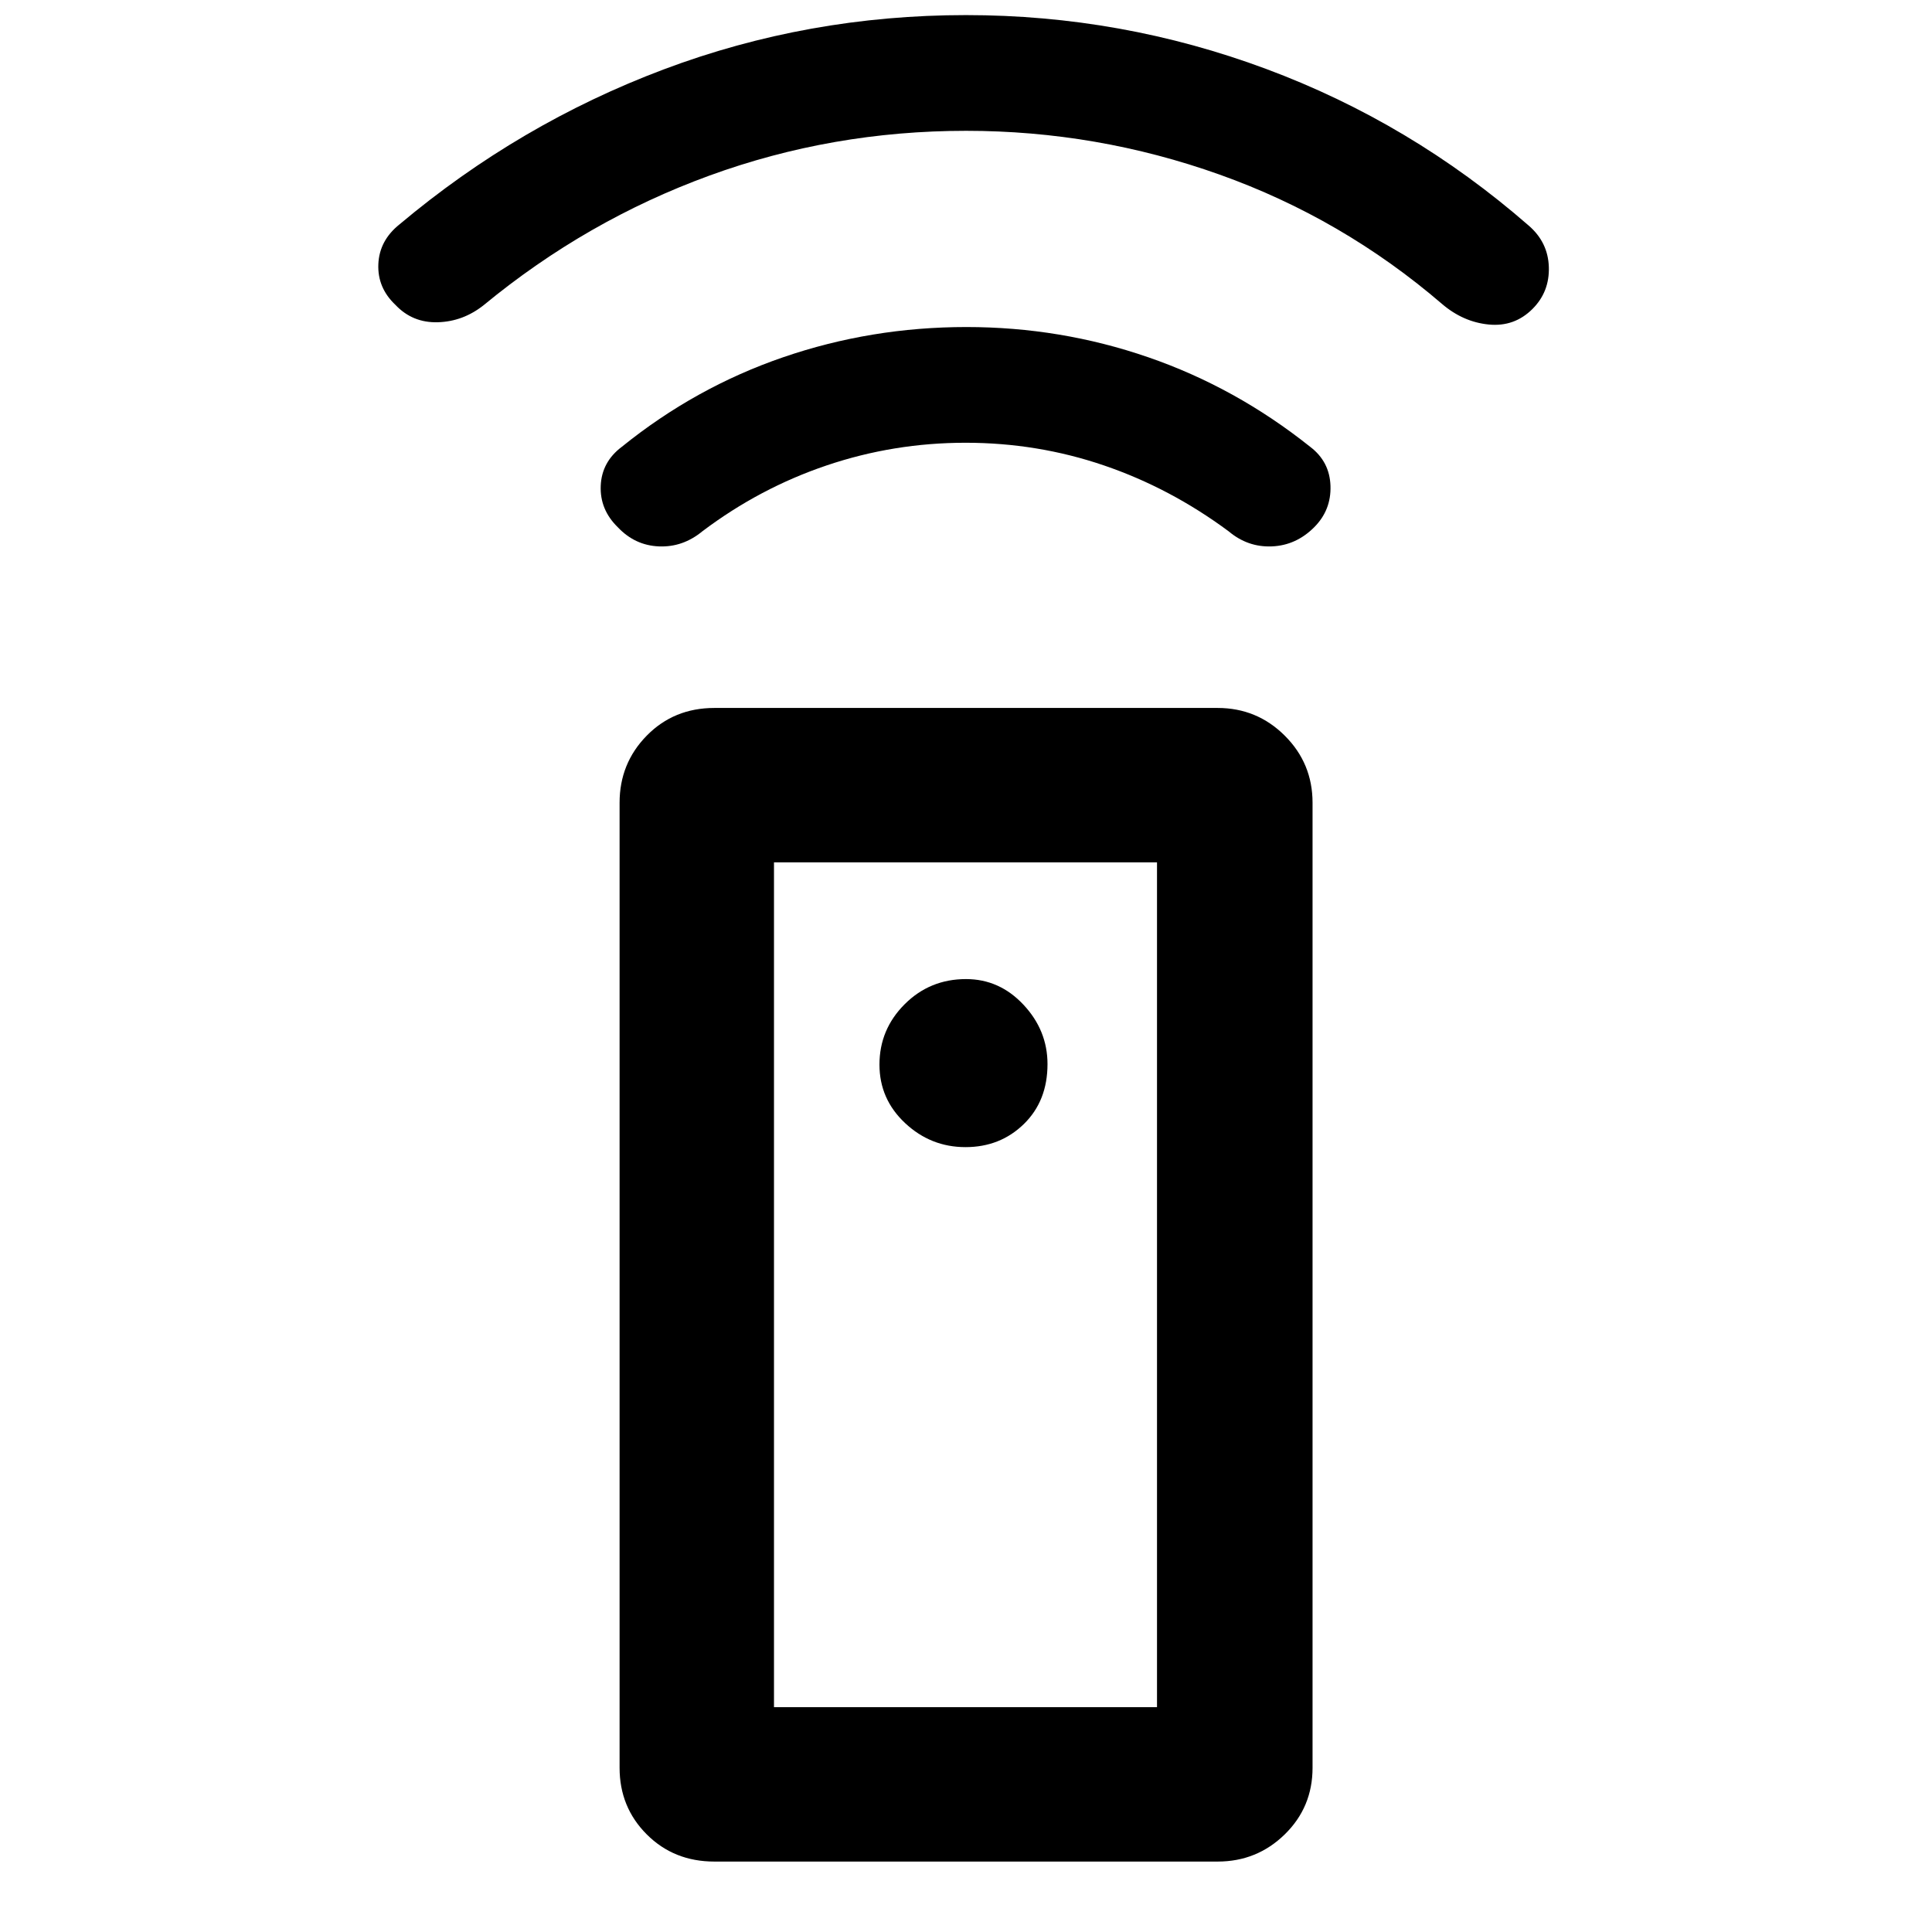 <svg xmlns="http://www.w3.org/2000/svg" height="48" viewBox="0 -960 960 960" width="48"><path d="M354.98-35q-20.11 0-33.61-13.5t-13.5-33.11v-479.5q0-19.61 13.5-33.36t33.61-13.75h250.04q19.54 0 33.36 13.75t13.82 33.36v479.5q0 19.61-13.82 33.11T605.02-35H354.98Zm124.77-355q17.24 0 29-11.47 11.75-11.47 11.75-29.78 0-16.75-11.93-29.5T480-473.5q-17.98 0-30.49 12.51Q437-448.48 437-431q0 17.14 12.75 29.07t30 11.93Zm.04-350q-35.7 0-69 11.25Q377.5-717.5 349-696q-9.71 8-21.6 7.5-11.9-.5-20.4-9.5-9-8.77-8.5-20.64Q299-730.5 309-738q36.5-29.5 80.19-44.5t91-15q46.81 0 90.31 15T651-738q9.71 7.36 10.11 19.43.39 12.07-8.11 20.57-9 9-21 9.5t-21.5-7.5q-29-21.5-62-32.75T479.79-740Zm.21-155q-66.49 0-127.49 22.25Q291.5-850.5 240.5-808.5q-10.29 8.25-22.9 8.62-12.6.38-21.1-8.62-9-8.5-8.5-20.25t10.5-19.75q59.5-50 131.26-77 71.77-27 150.24-27 77.26 0 149.13 26.75Q701-899 759.5-848q9.71 8.31 10.11 20.66.39 12.34-8.11 20.84-9 9-21.75 7.75T716.5-809Q667-851.5 606-873.25T480-895Zm-95.41 783.28h190.32V-531.5H384.59v419.78Zm0 0h190.32-190.32Z"/></svg>